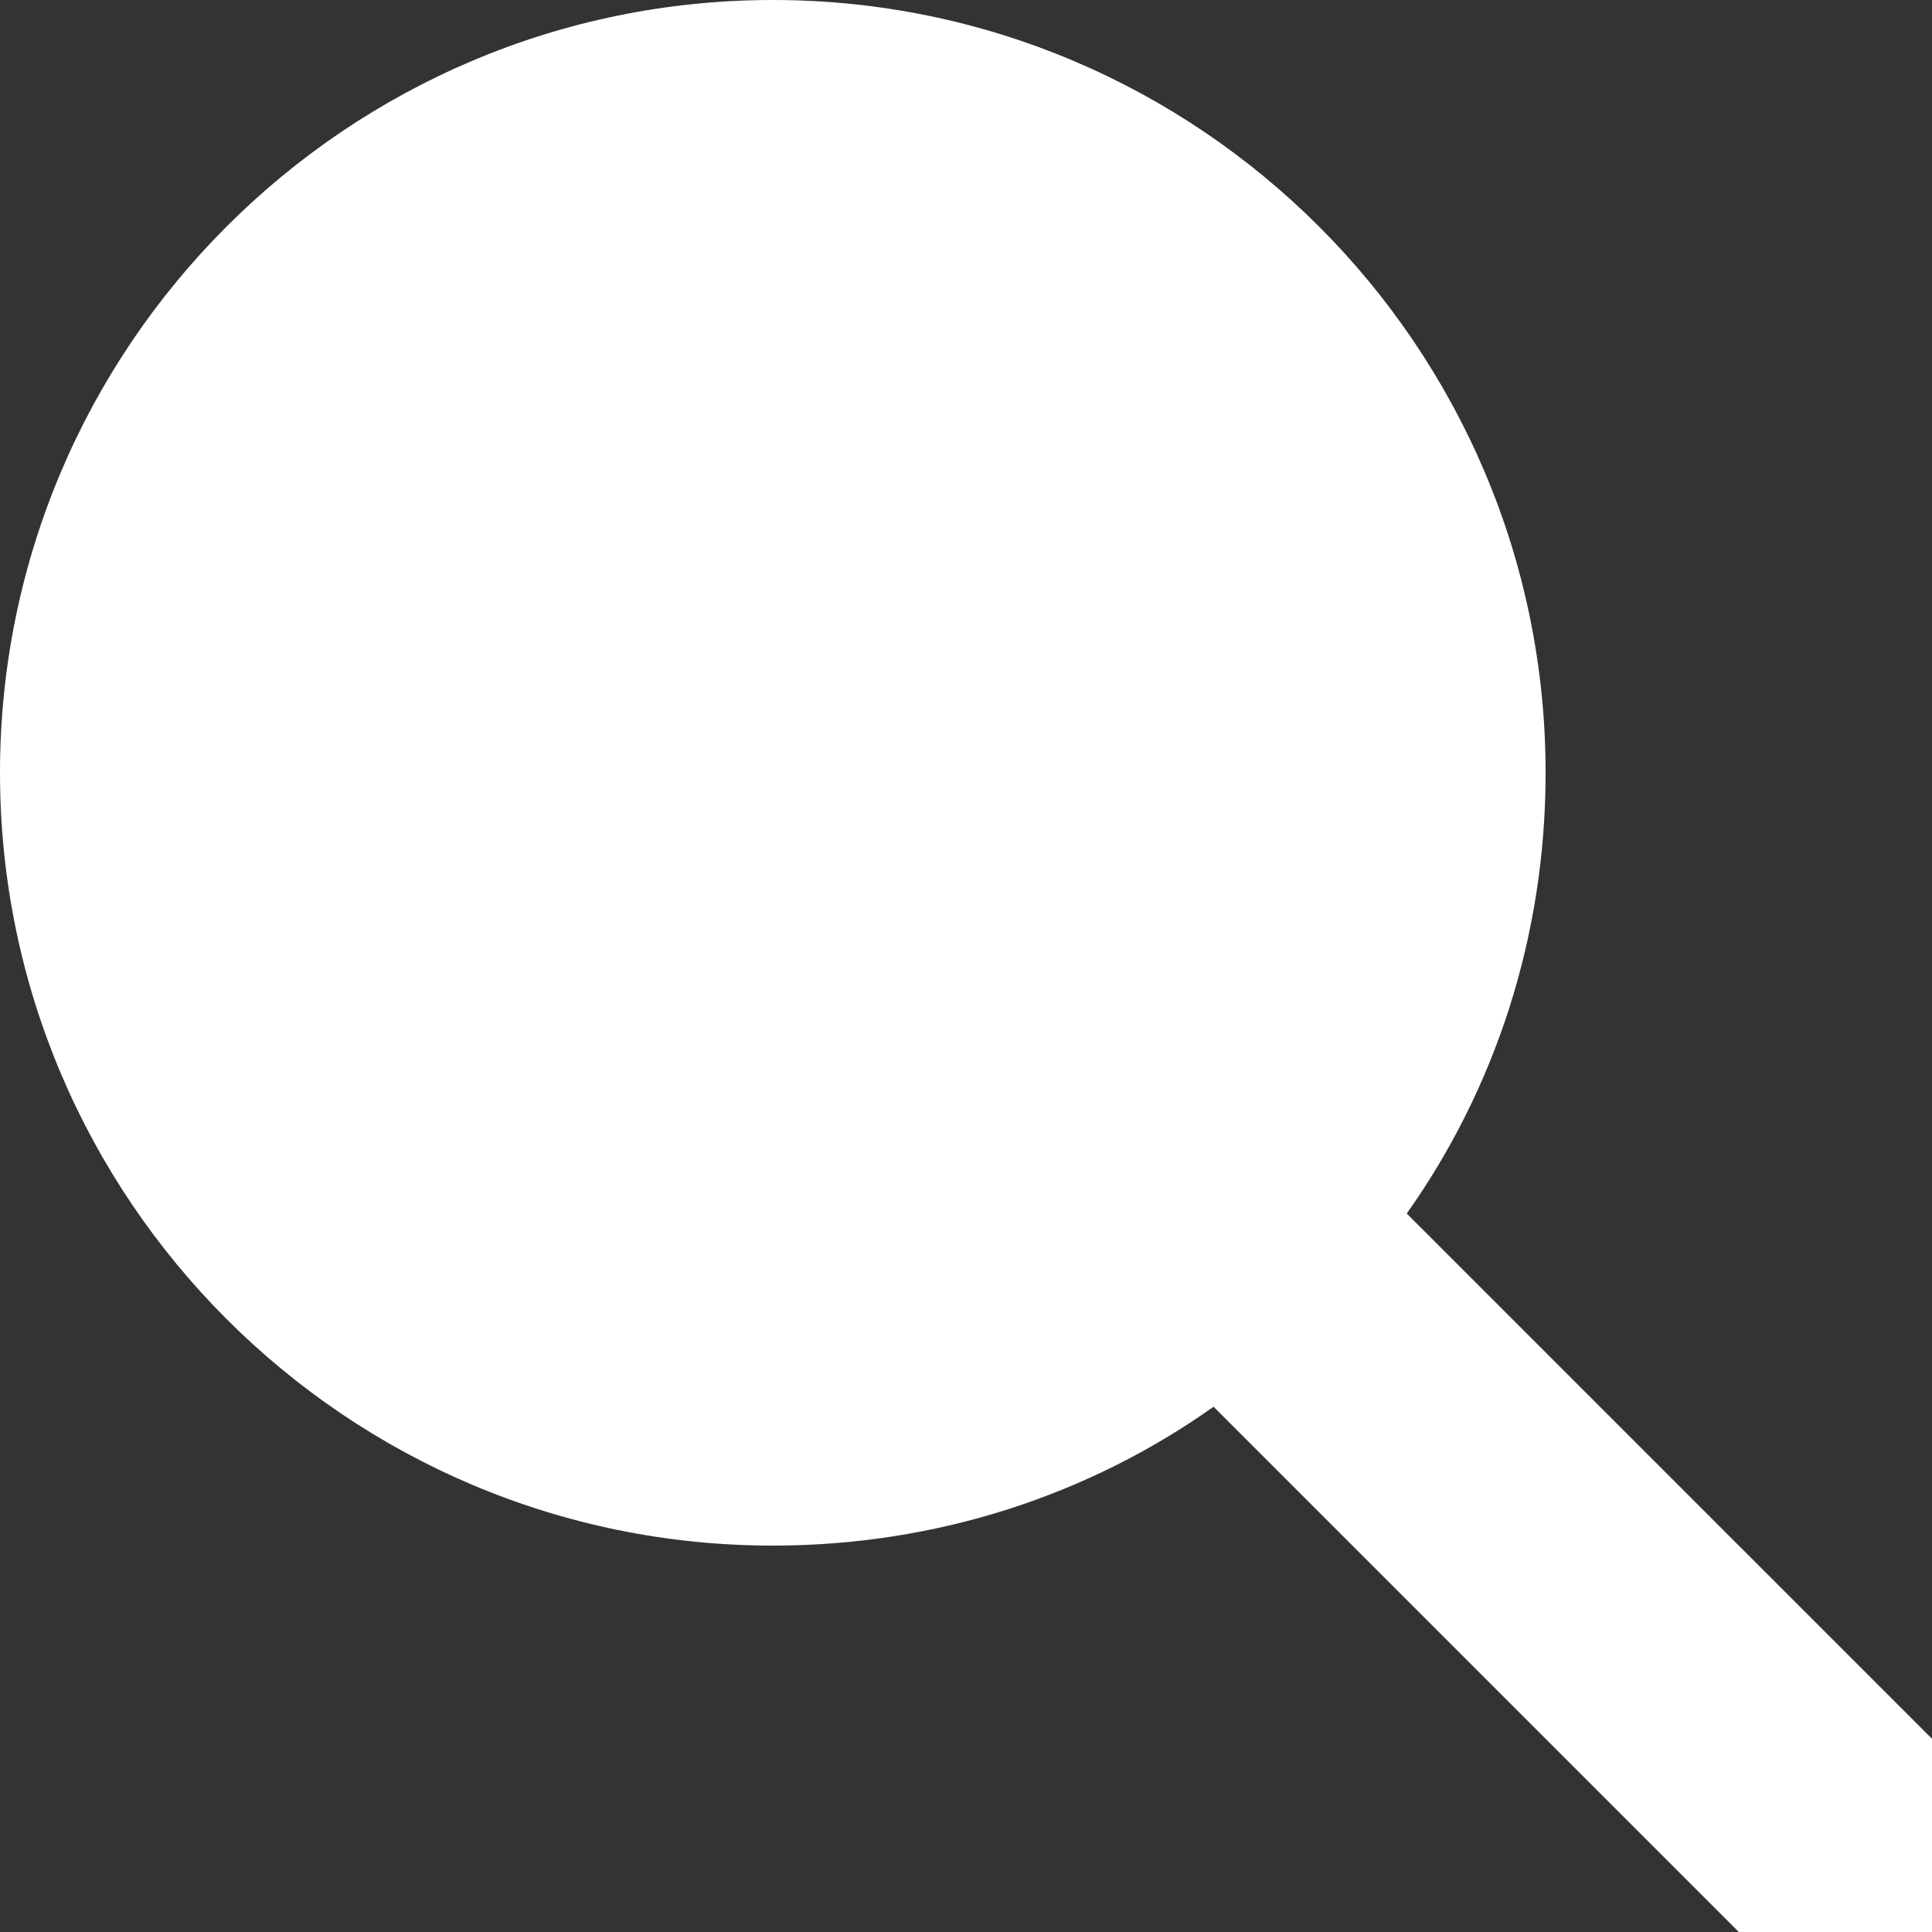 <?xml version="1.0" encoding="utf-8"?>
<!-- Generator: Adobe Illustrator 25.2.3, SVG Export Plug-In . SVG Version: 6.00 Build 0)  -->
<svg version="1.1" id="Layer_1" xmlns="http://www.w3.org/2000/svg" xmlns:xlink="http://www.w3.org/1999/xlink" x="0px" y="0px"
	 viewBox="0 0 160 160" style="enable-background:new 0 0 160 160;" xml:space="preserve">
<rect x="0" y="0" width="160" height="160" fill="#333333" stroke="none"/>
<style type="text/css">
	.st0{fill-rule:evenodd;clip-rule:evenodd;fill:#FFFFFF;}
</style>
<path class="st0" d="M160,160h-16l-43.5-43.5C90.2,123.8,77.6,128,64,128C28.7,128,0,99.3,0,64S28.7,0,64,0s64,28.7,64,64
	c0,13.6-4.2,26.2-11.5,36.5L160,144V160z"/>
</svg>

